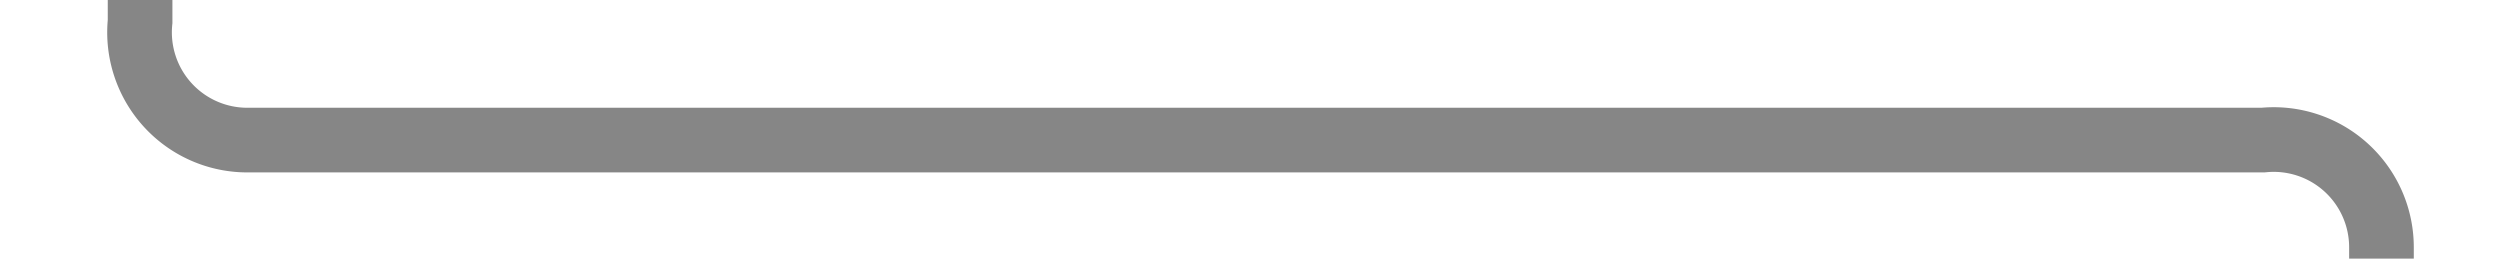 ﻿<?xml version="1.0" encoding="utf-8"?>
<svg version="1.1" xmlns:xlink="http://www.w3.org/1999/xlink" width="116px" height="12px" preserveAspectRatio="xMinYMid meet" viewBox="349 775  116 10" xmlns="http://www.w3.org/2000/svg">
  <path d="M 355.5 759  L 355.5 775  A 5 5 0 0 0 360.5 780.5 L 454 780.5  A 5 5 0 0 1 459.5 785.5 L 459.5 794  " stroke-width="3" stroke="#868686" fill="none" />
  <path d="M 450.6 792  L 459.5 801  L 468.4 792  L 450.6 792  Z " fill-rule="nonzero" fill="#868686" stroke="none" />
</svg>